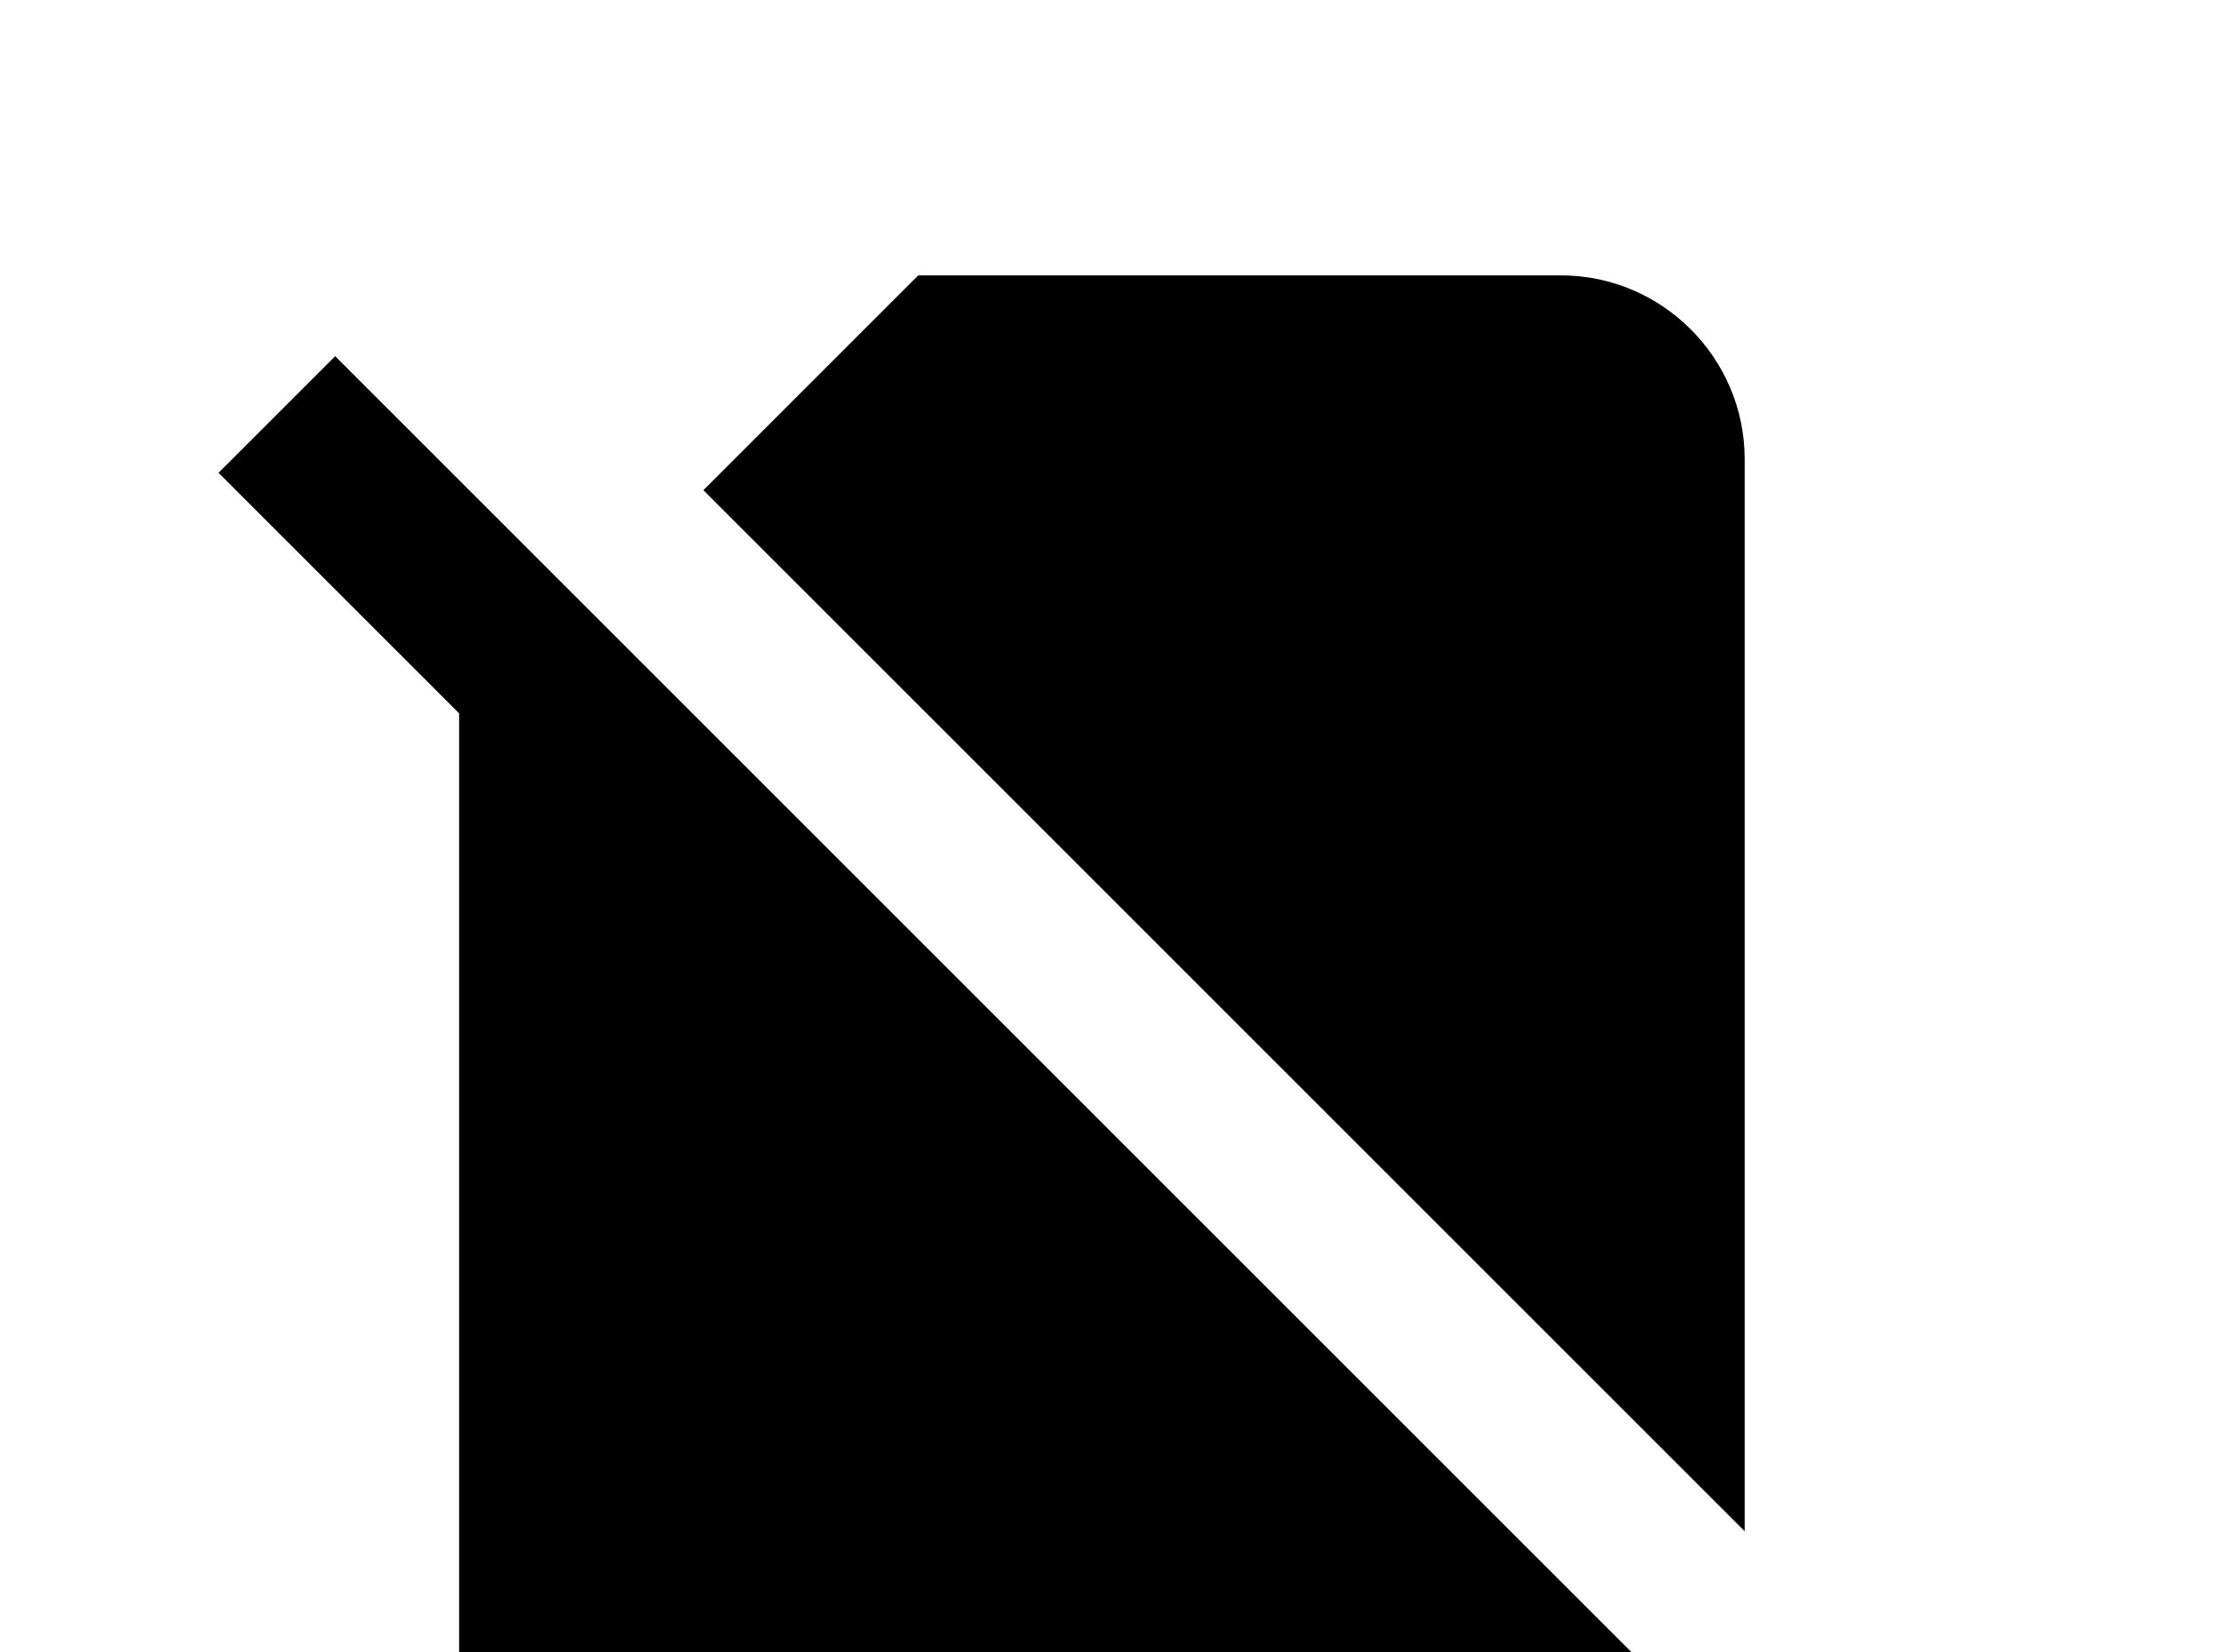 <!-- Generated by IcoMoon.io -->
<svg version="1.1" xmlns="http://www.w3.org/2000/svg" width="43" height="32" viewBox="0 0 43 32">
<title>sim-off</title>
<path d="M33.778 8.889c0-1.956-1.6-3.556-3.556-3.556h-12.444l-4.16 4.16 20.16 20.16v-20.764M6.489 6.898l-2.258 2.258 4.658 4.658v19.964c0 1.956 1.6 3.556 3.556 3.556h17.778c0.64 0 1.209-0.178 1.724-0.462l3.342 3.342 2.258-2.258-31.058-31.058z"></path>
</svg>
